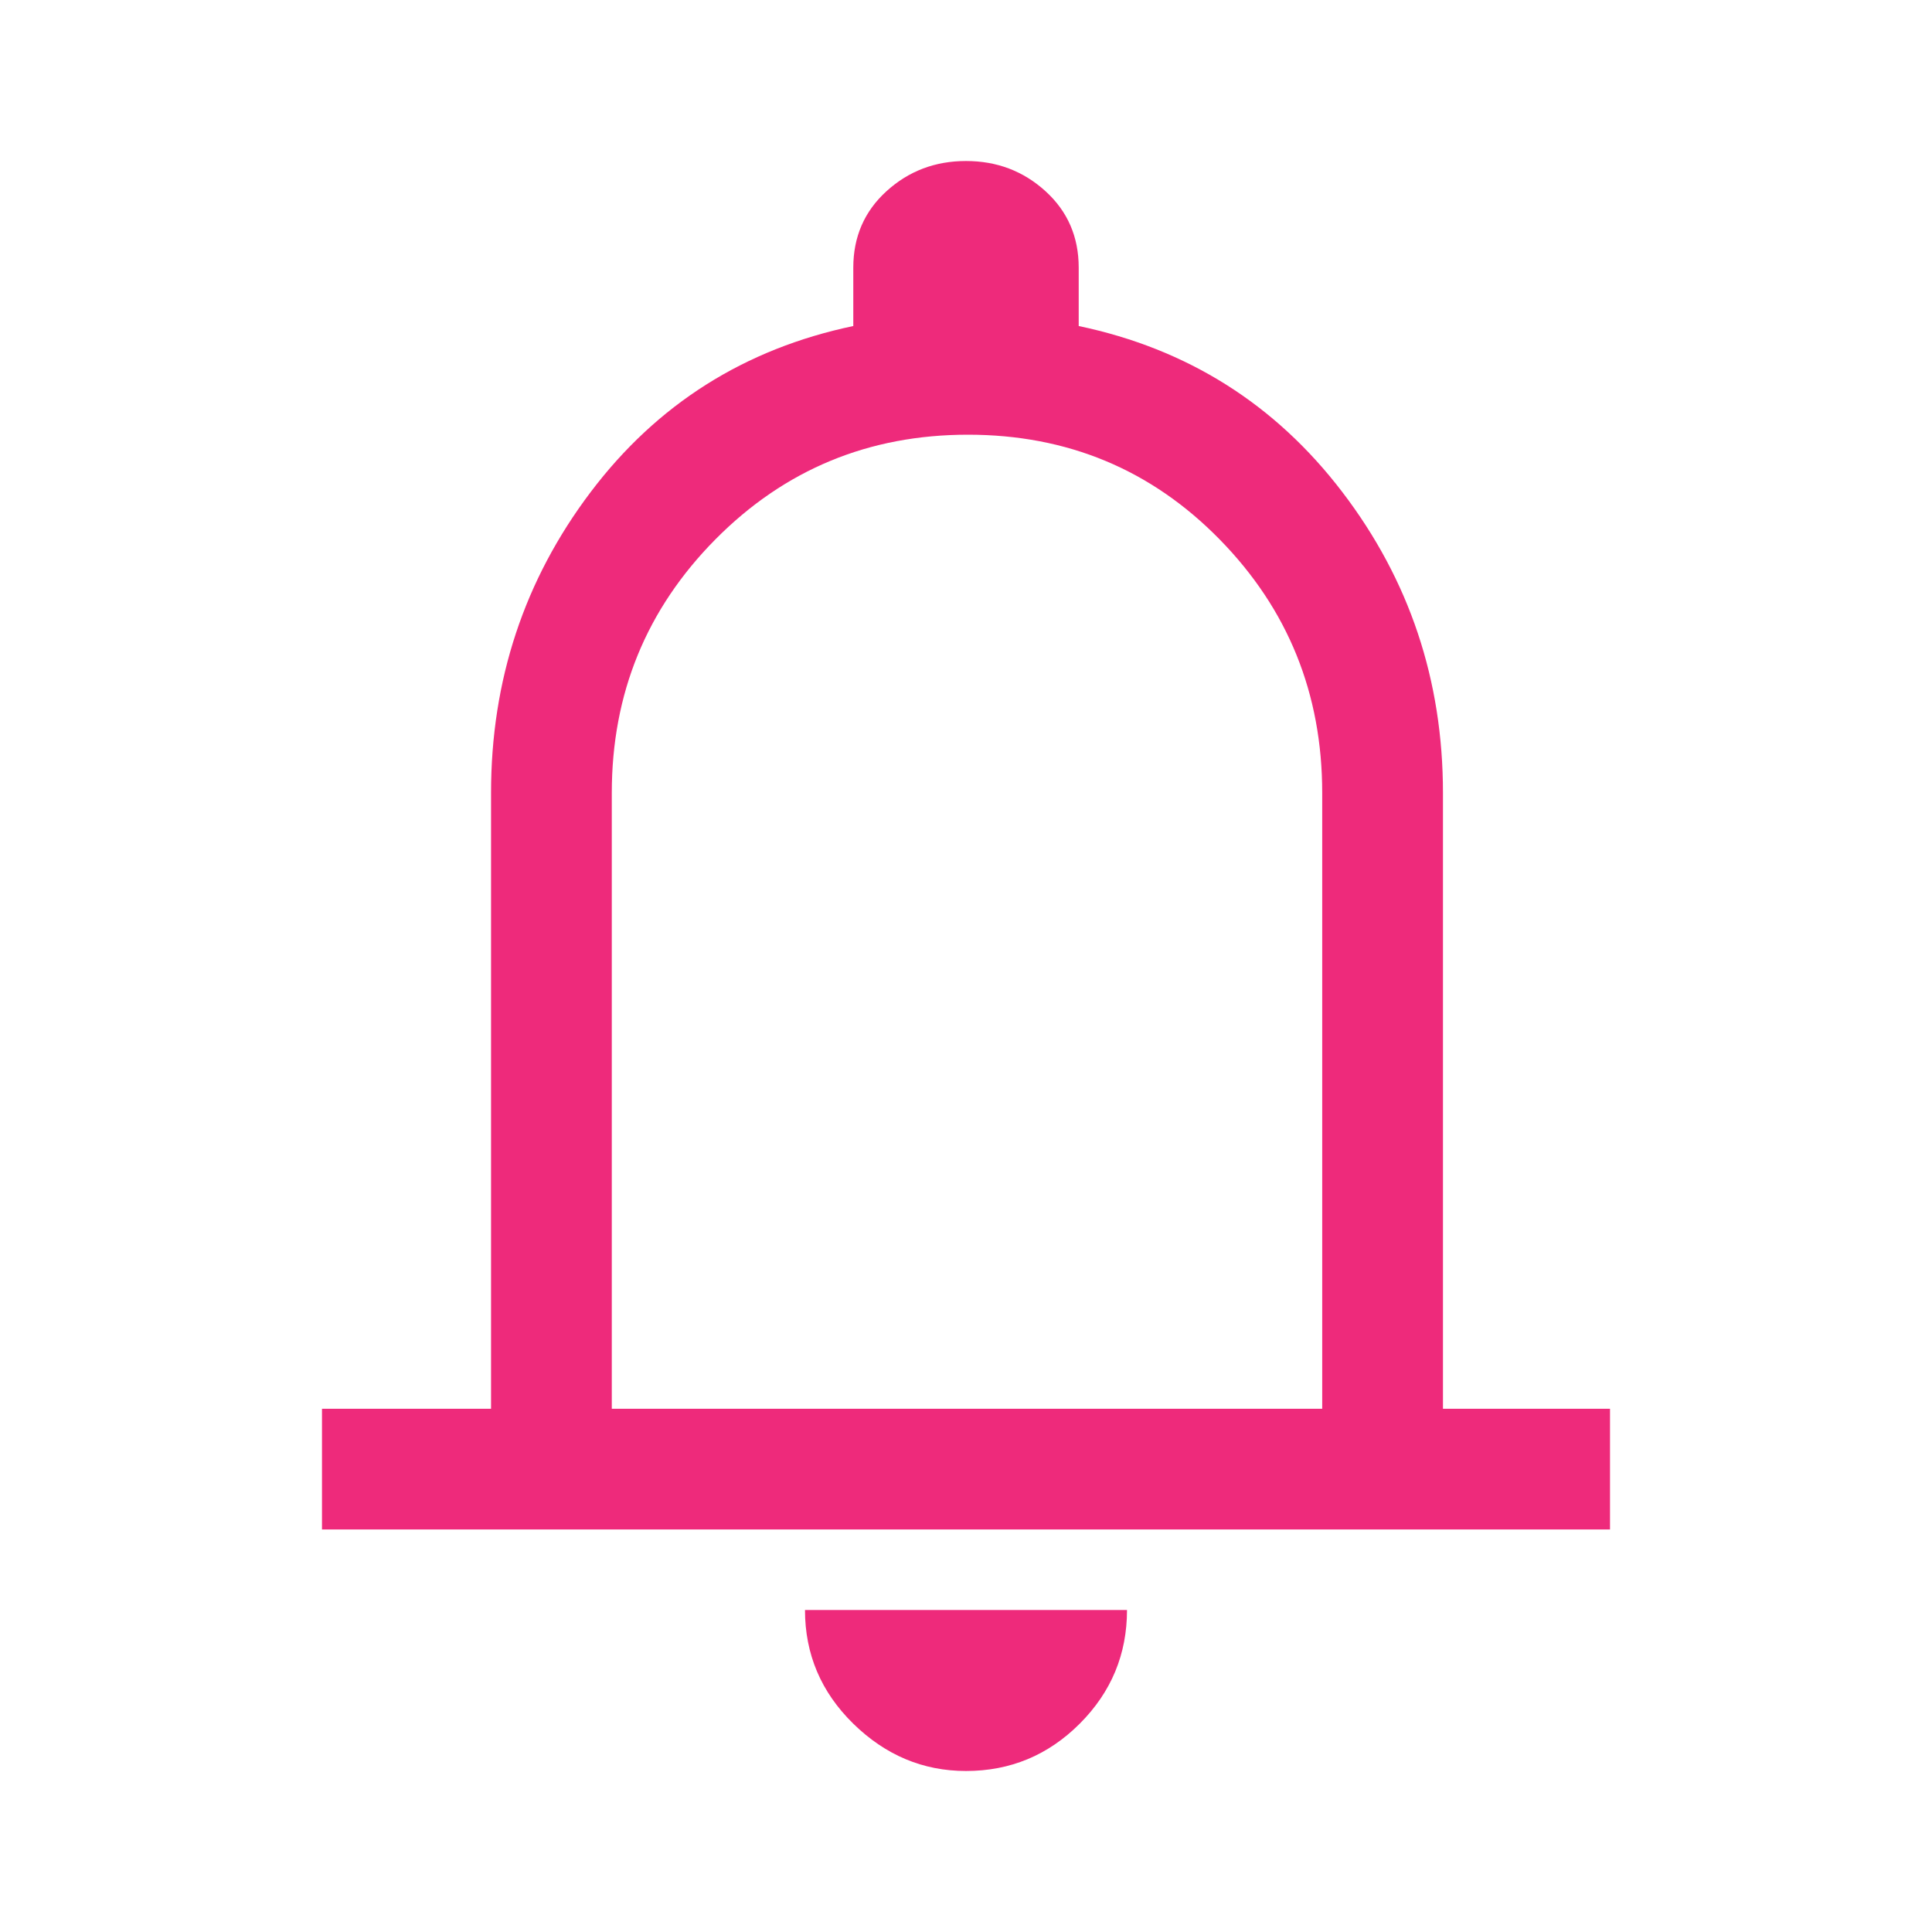 <svg width="80" height="80" viewBox="0 0 80 80" fill="none" xmlns="http://www.w3.org/2000/svg">
<path d="M13.333 63.333V58.333H20.333V32.833C20.333 28.167 21.708 24.014 24.458 20.375C27.208 16.736 30.833 14.444 35.333 13.5V11.083C35.333 9.806 35.792 8.75 36.708 7.917C37.625 7.083 38.722 6.667 40 6.667C41.278 6.667 42.375 7.083 43.292 7.917C44.208 8.75 44.667 9.806 44.667 11.083V13.5C49.167 14.444 52.806 16.736 55.583 20.375C58.361 24.014 59.75 28.167 59.75 32.833V58.333H66.667V63.333H13.333ZM40 73.333C38.222 73.333 36.667 72.68 35.333 71.375C34 70.069 33.333 68.5 33.333 66.667H46.667C46.667 68.5 46.014 70.069 44.708 71.375C43.403 72.68 41.833 73.333 40 73.333ZM25.333 58.333H54.75V32.833C54.75 28.722 53.333 25.222 50.5 22.333C47.667 19.444 44.194 18 40.083 18C35.972 18 32.486 19.444 29.625 22.333C26.764 25.222 25.333 28.722 25.333 32.833V58.333Z" fill="#EE2A7B"/>
</svg>
